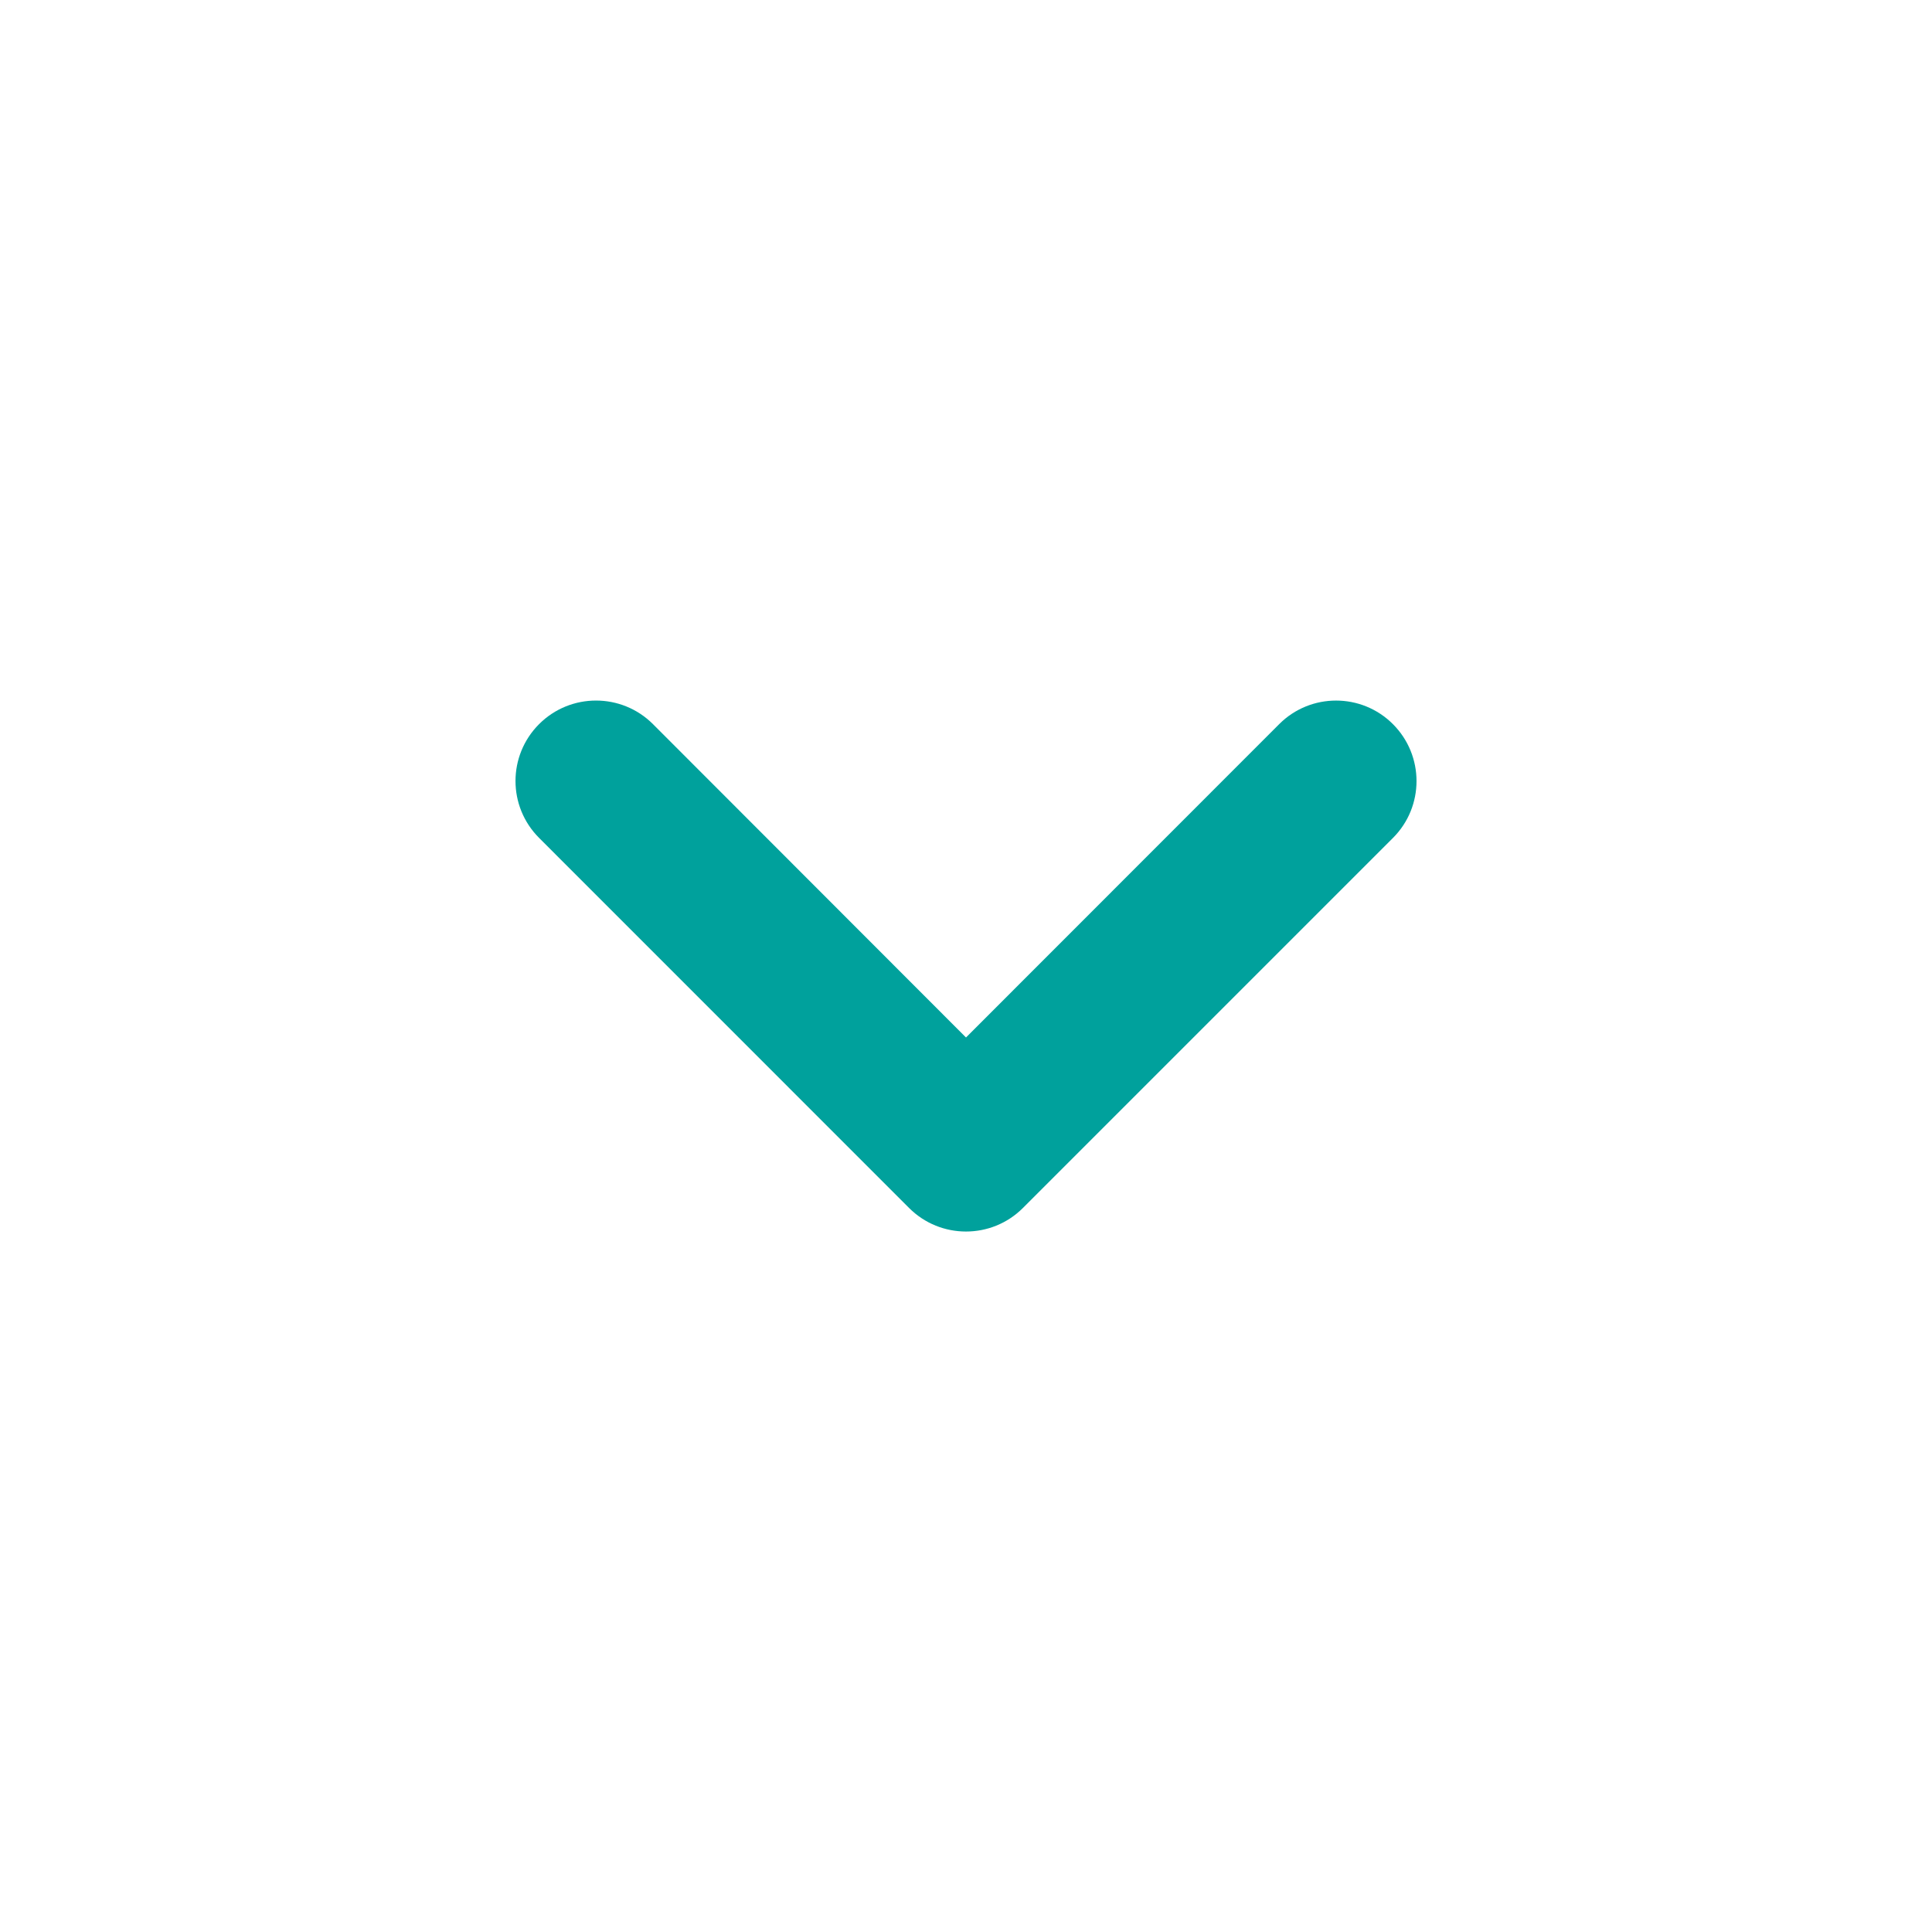 <svg width="24" height="24" viewBox="0 0 24 24" fill="none" xmlns="http://www.w3.org/2000/svg">
<path d="M11.293 15.006C11.683 15.396 12.317 15.396 12.707 15.006L17.304 10.409C17.694 10.019 17.694 9.387 17.304 8.996C16.914 8.605 16.28 8.605 15.89 8.996L12 12.888L8.111 8.995C7.721 8.605 7.087 8.605 6.697 8.995C6.306 9.386 6.306 10.018 6.697 10.409L11.293 15.006Z" fill="#00A19C"/>
</svg>
